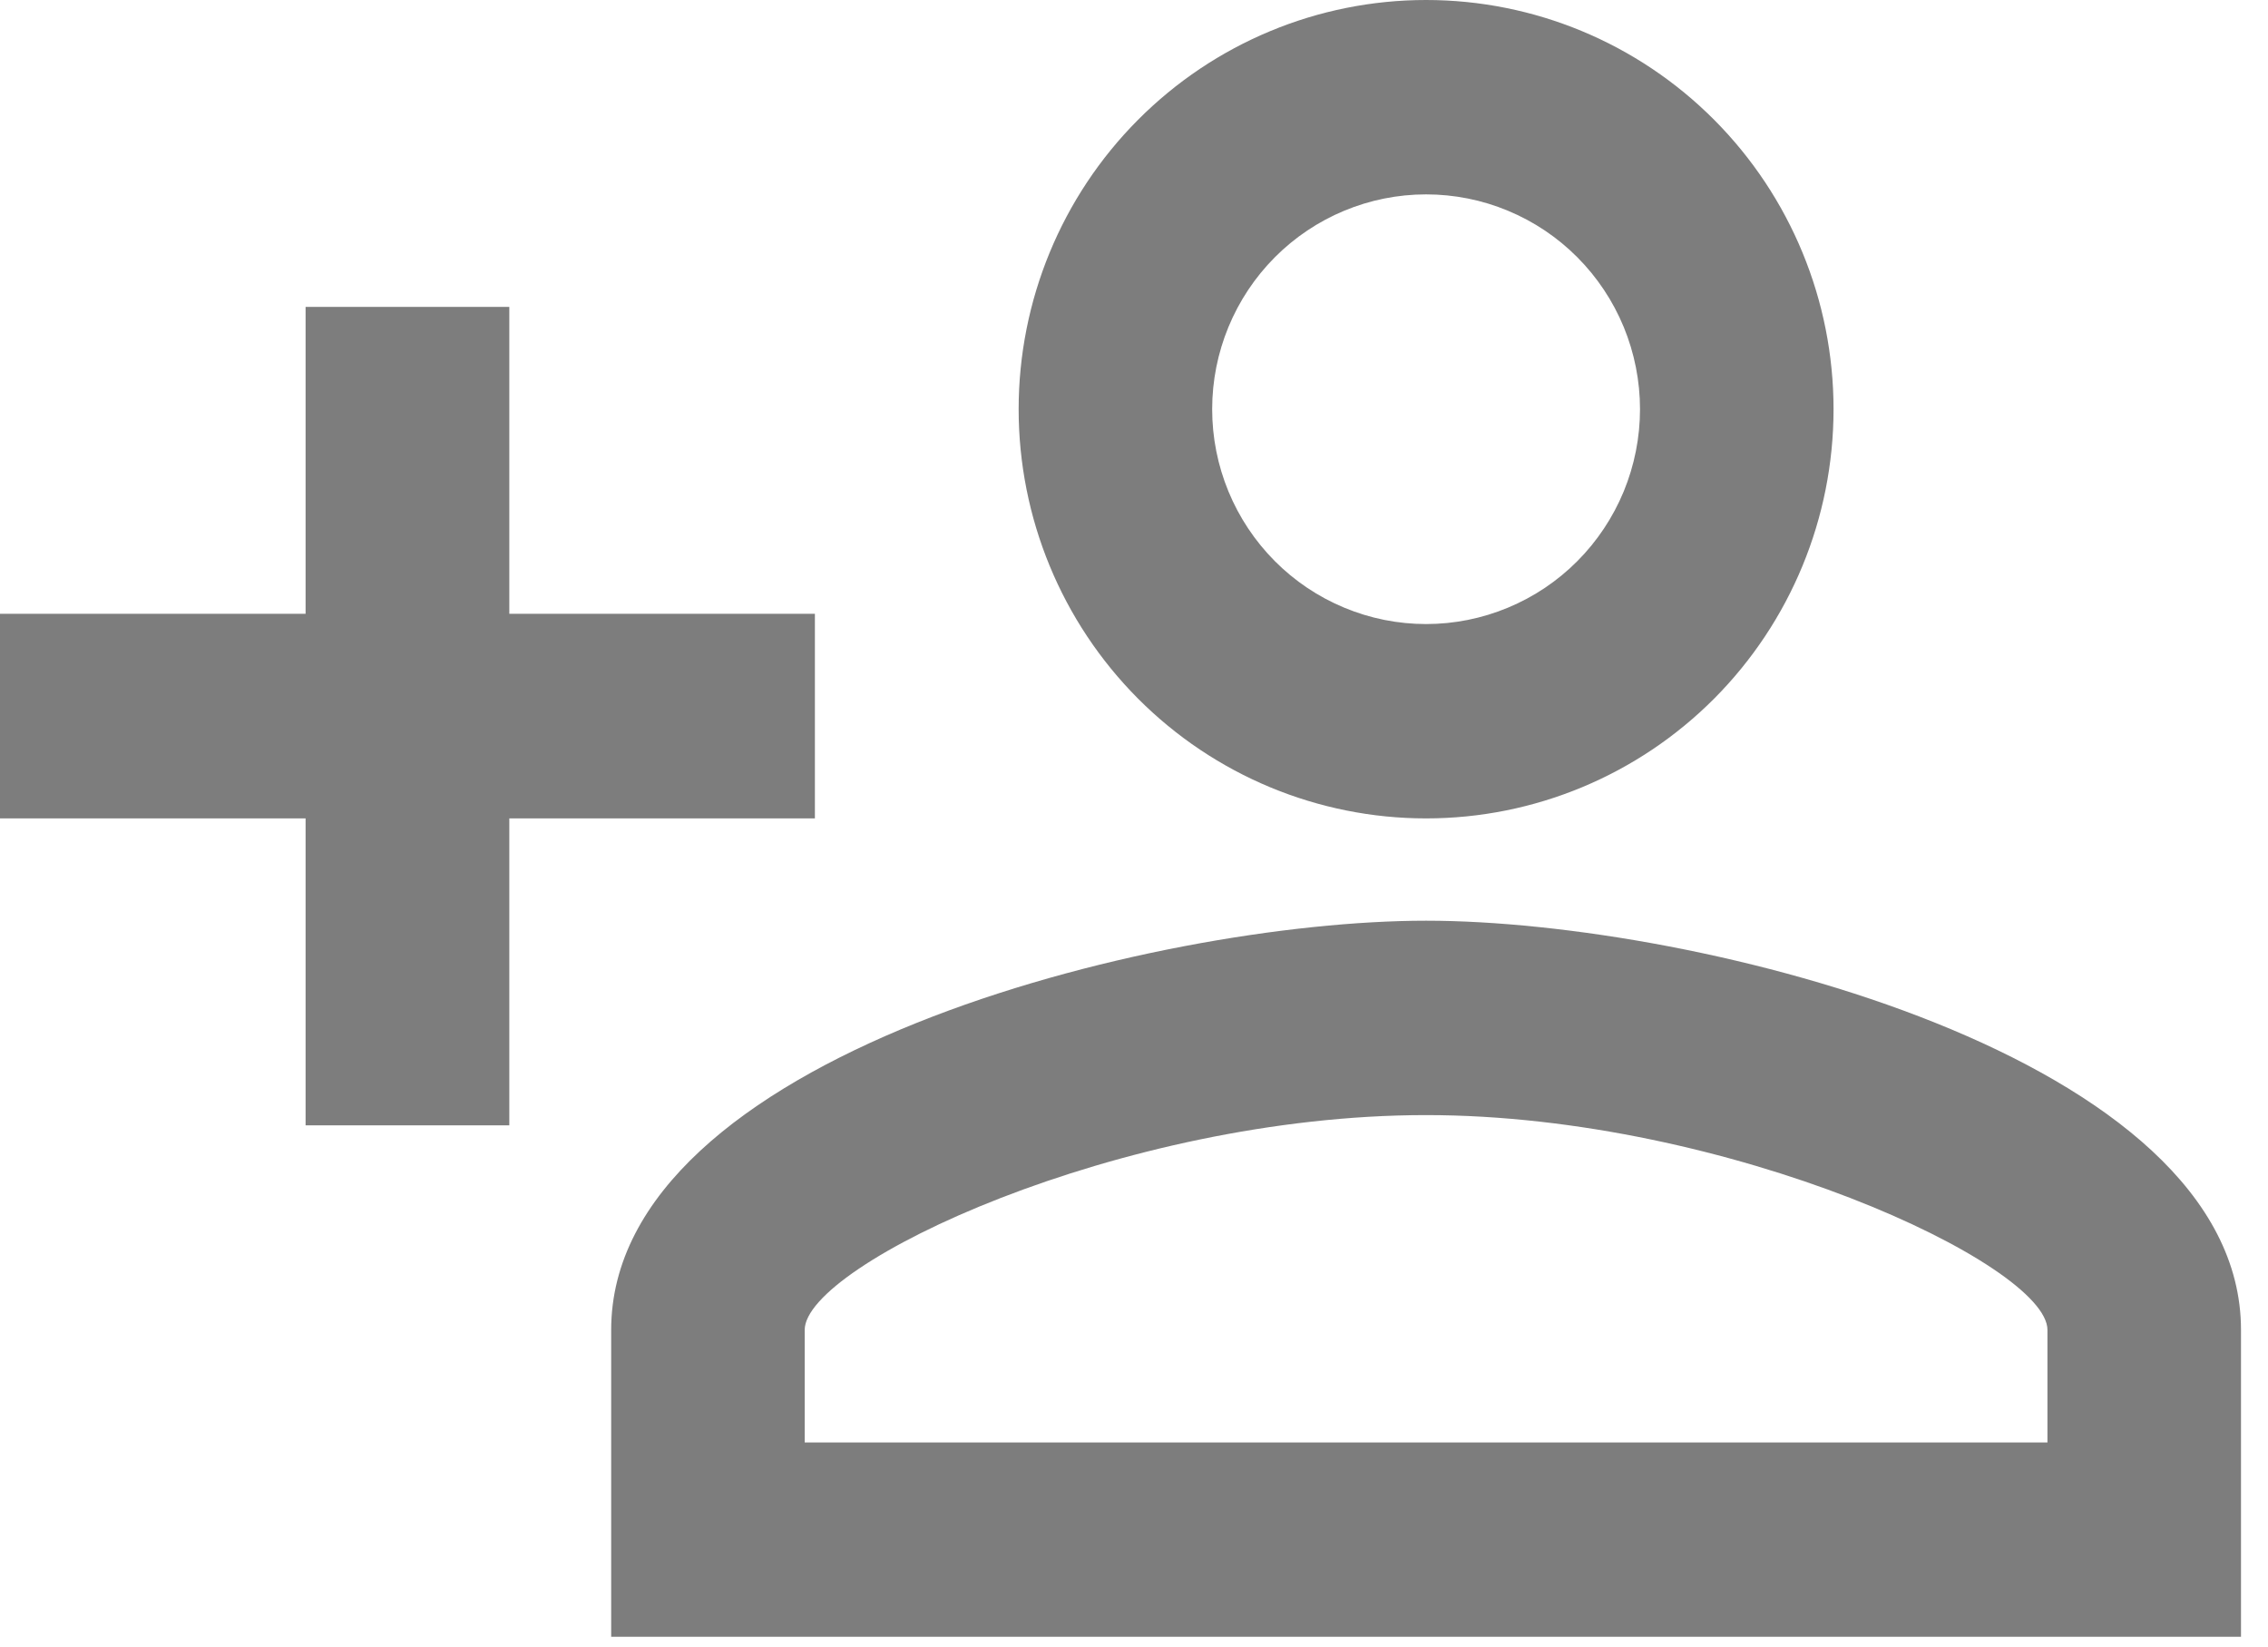 <svg width="73" height="53" viewBox="0 0 73 53" fill="none" xmlns="http://www.w3.org/2000/svg">
<path d="M45.901 0C42.423 0 39.087 1.387 36.628 3.857C34.168 6.326 32.787 9.675 32.787 13.168C32.787 16.66 34.168 20.009 36.628 22.479C39.087 24.948 42.423 26.335 45.901 26.335C49.38 26.335 52.715 24.948 55.175 22.479C57.634 20.009 59.016 16.66 59.016 13.168C59.016 9.675 57.634 6.326 55.175 3.857C52.715 1.387 49.38 0 45.901 0ZM45.901 6.255C46.806 6.255 47.701 6.433 48.536 6.781C49.372 7.128 50.131 7.637 50.77 8.279C51.409 8.921 51.916 9.683 52.263 10.522C52.608 11.361 52.787 12.26 52.787 13.168C52.787 14.075 52.608 14.974 52.263 15.813C51.916 16.652 51.409 17.414 50.77 18.056C50.131 18.698 49.372 19.207 48.536 19.554C47.701 19.902 46.806 20.081 45.901 20.081C44.997 20.081 44.102 19.902 43.267 19.554C42.431 19.207 41.672 18.698 41.033 18.056C40.394 17.414 39.886 16.652 39.54 15.813C39.194 14.974 39.016 14.075 39.016 13.168C39.016 11.334 39.742 9.576 41.033 8.279C42.324 6.983 44.075 6.255 45.901 6.255ZM9.836 9.876V19.751H0V26.335H9.836V36.211H16.393V26.335H26.229V19.751H16.393V9.876H9.836ZM45.901 29.627C37.147 29.627 19.672 34.005 19.672 42.795V52.67H72.131V42.795C72.131 34.005 54.655 29.627 45.901 29.627ZM45.901 35.882C55.639 35.882 65.901 40.688 65.901 42.795V46.416H25.901V42.795C25.901 40.688 36.065 35.882 45.901 35.882Z" fill="#7D7D7D"/>
</svg>
